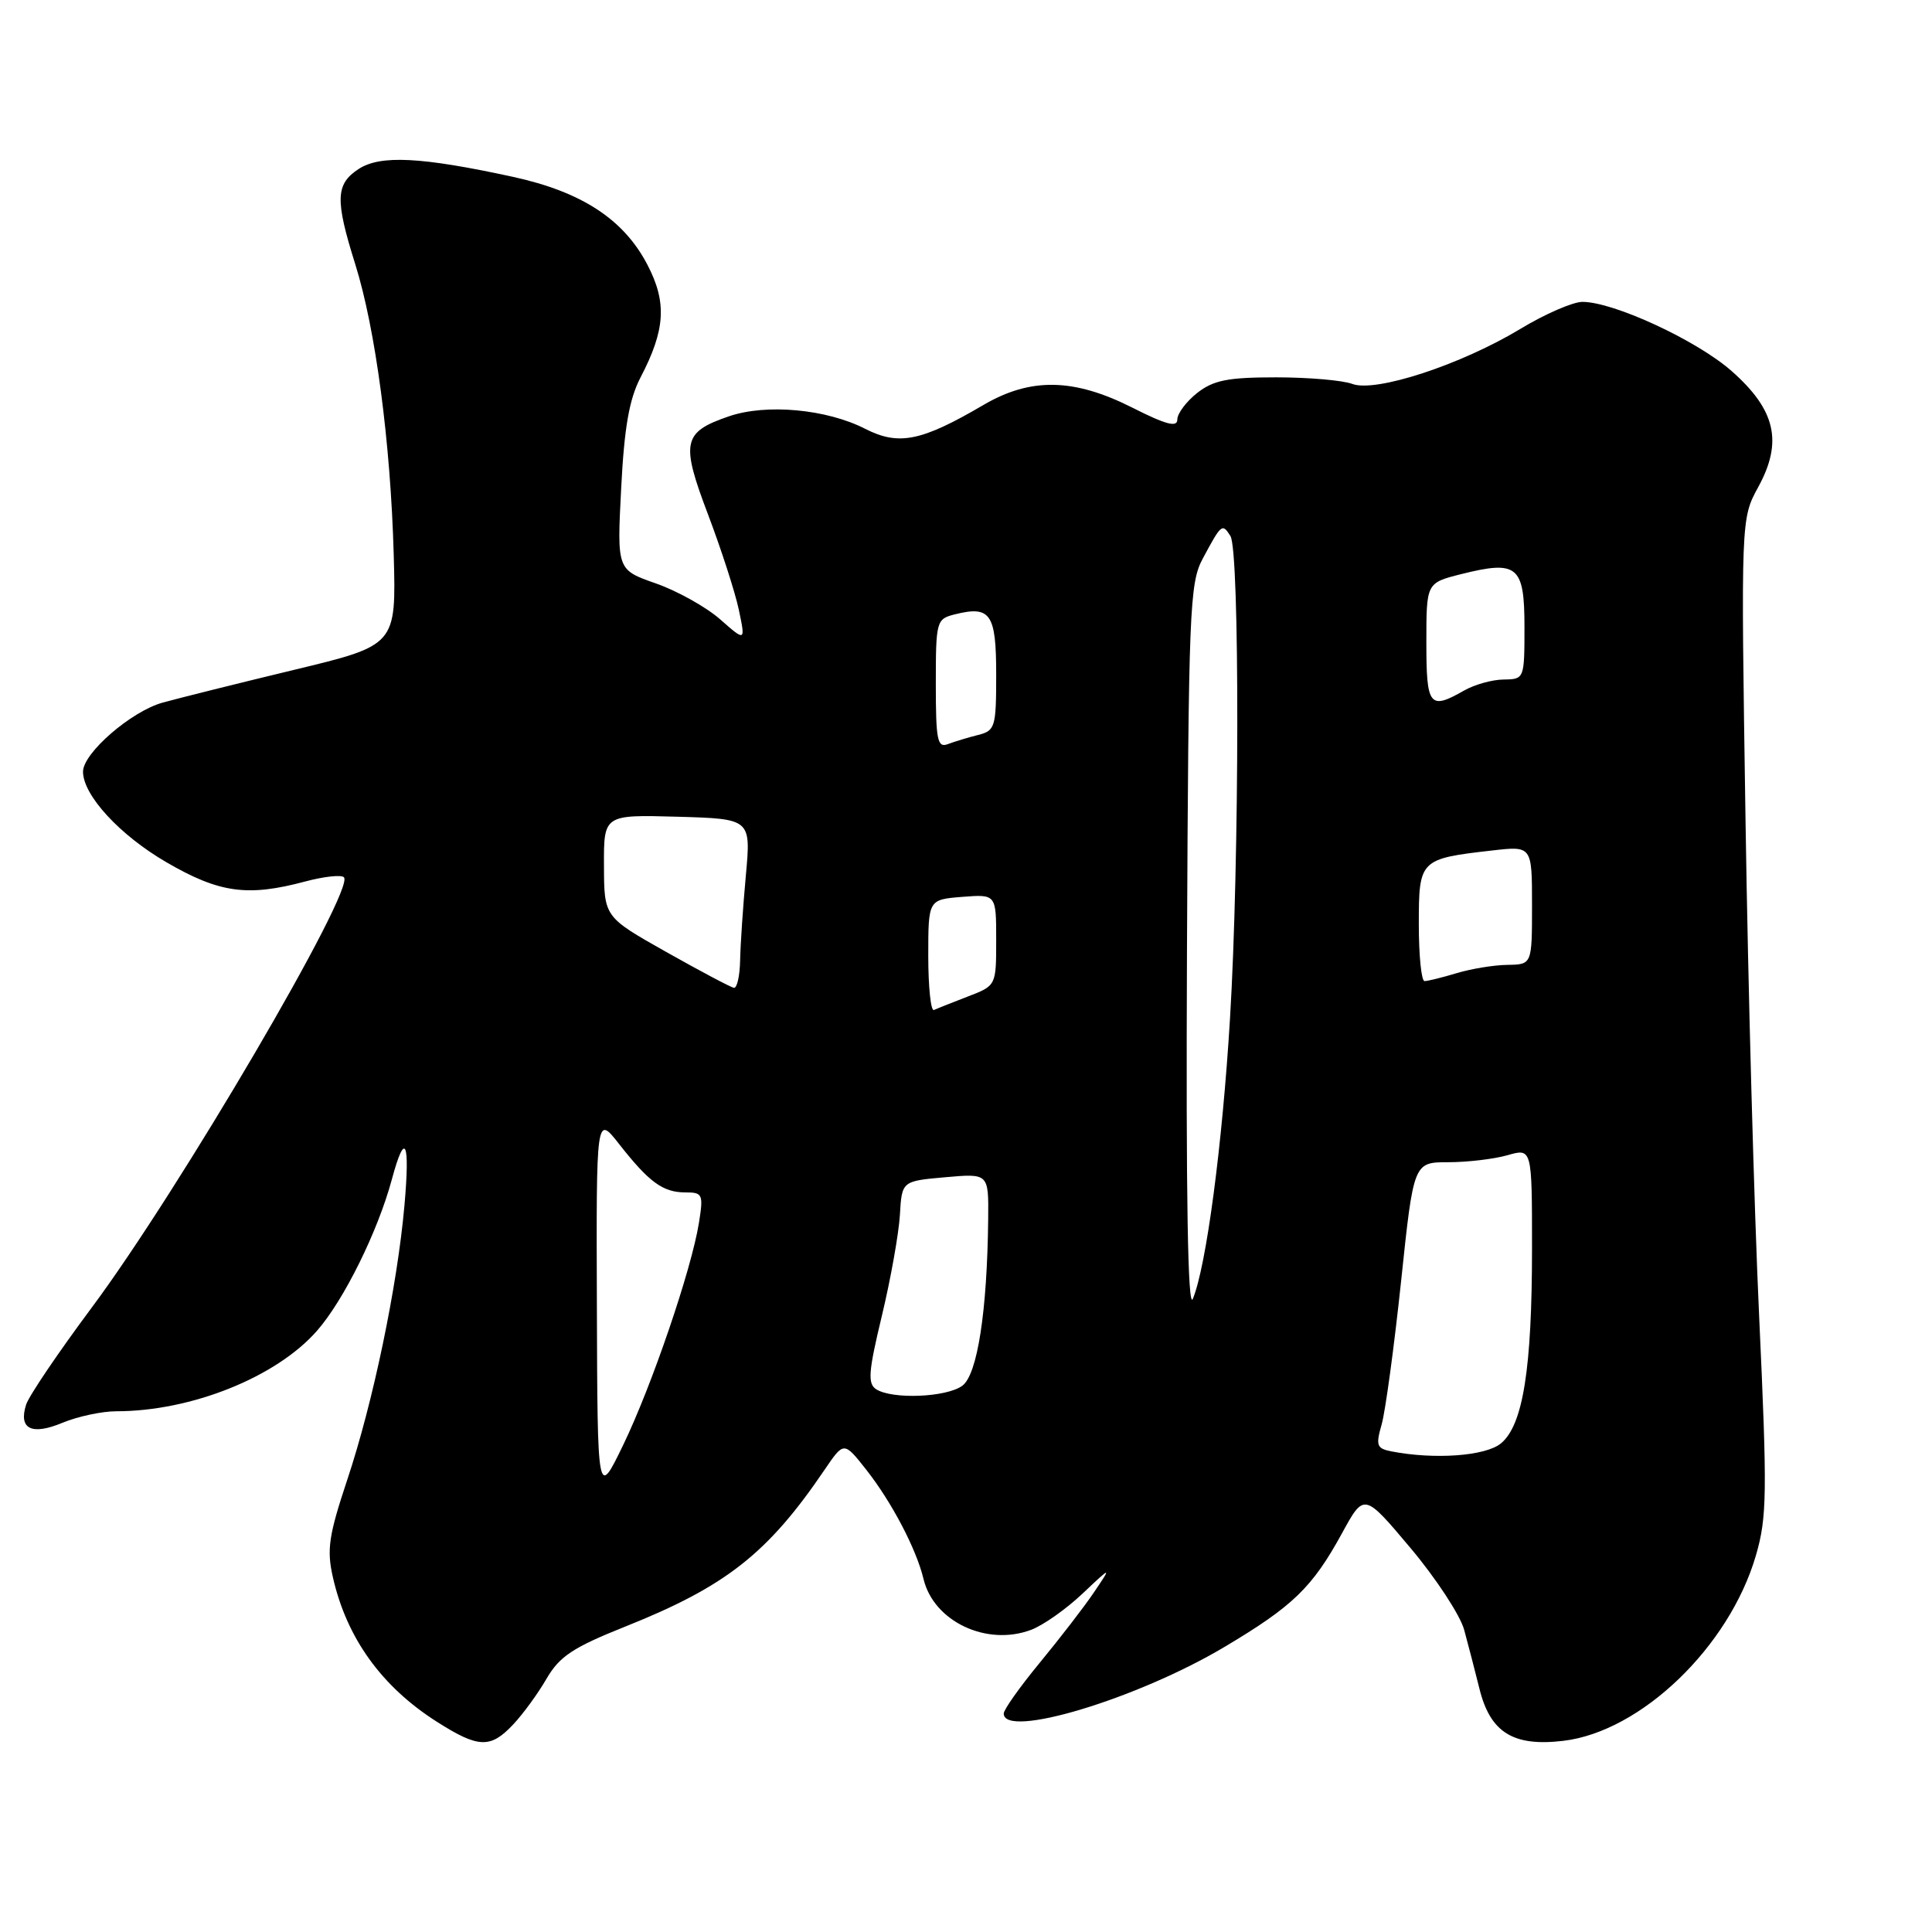 <?xml version="1.0" encoding="UTF-8" standalone="no"?>
<!DOCTYPE svg PUBLIC "-//W3C//DTD SVG 1.1//EN" "http://www.w3.org/Graphics/SVG/1.1/DTD/svg11.dtd" >
<svg xmlns="http://www.w3.org/2000/svg" xmlns:xlink="http://www.w3.org/1999/xlink" version="1.1" viewBox="0 0 256 256">
 <g >
 <path fill="currentColor"
d=" M 68.01 228.49 C 69.31 227.11 71.30 224.38 72.43 222.42 C 74.15 219.47 75.93 218.29 82.85 215.53 C 96.20 210.20 101.74 205.84 109.27 194.74 C 111.82 190.99 111.82 190.99 114.78 194.74 C 118.16 199.04 121.42 205.25 122.37 209.22 C 123.72 214.86 130.75 218.18 136.63 215.96 C 138.21 215.37 141.26 213.22 143.41 211.19 C 147.32 207.50 147.32 207.50 144.95 211.00 C 143.65 212.93 140.42 217.11 137.79 220.30 C 135.16 223.49 133.00 226.53 133.00 227.05 C 133.00 230.44 150.67 225.12 162.23 218.24 C 171.33 212.83 173.89 210.35 177.83 203.15 C 180.75 197.81 180.75 197.81 186.90 205.12 C 190.28 209.14 193.48 214.02 194.01 215.96 C 194.54 217.91 195.45 221.41 196.03 223.75 C 197.46 229.56 200.50 231.46 207.14 230.67 C 217.45 229.45 229.13 218.21 232.66 206.13 C 234.14 201.05 234.18 197.94 233.10 174.50 C 232.43 160.20 231.62 130.55 231.29 108.62 C 230.68 68.74 230.68 68.74 232.98 64.53 C 236.26 58.53 235.28 54.30 229.43 49.15 C 224.83 45.10 213.82 40.00 209.68 40.00 C 208.42 40.00 204.71 41.61 201.44 43.59 C 193.57 48.34 182.27 52.04 179.18 50.87 C 177.91 50.39 173.36 50.00 169.07 50.00 C 162.69 50.00 160.79 50.38 158.63 52.07 C 157.19 53.21 156.00 54.79 156.00 55.59 C 156.00 56.67 154.50 56.27 150.03 54.01 C 142.28 50.10 136.57 50.00 130.33 53.65 C 122.09 58.48 119.09 59.09 114.64 56.82 C 109.52 54.20 101.54 53.47 96.60 55.16 C 90.46 57.26 90.18 58.59 93.81 68.15 C 95.55 72.74 97.39 78.42 97.89 80.76 C 98.79 85.03 98.79 85.03 95.42 82.06 C 93.56 80.43 89.72 78.29 86.89 77.30 C 81.75 75.50 81.75 75.50 82.31 64.68 C 82.72 56.62 83.38 52.89 84.87 50.02 C 88.17 43.70 88.39 40.08 85.79 35.09 C 82.66 29.07 77.10 25.43 68.00 23.44 C 55.82 20.79 50.39 20.51 47.51 22.40 C 44.46 24.40 44.39 26.47 47.07 35.00 C 49.76 43.57 51.76 58.66 52.17 73.50 C 52.50 85.50 52.50 85.50 39.00 88.75 C 31.57 90.54 23.72 92.50 21.55 93.10 C 17.38 94.26 11.00 99.79 11.00 102.25 C 11.00 105.37 15.87 110.66 22.03 114.24 C 29.06 118.33 32.79 118.85 40.45 116.80 C 42.92 116.14 45.22 115.89 45.57 116.24 C 47.13 117.79 23.67 157.82 12.15 173.27 C 7.74 179.19 3.83 184.97 3.46 186.12 C 2.43 189.36 4.19 190.23 8.29 188.52 C 10.30 187.69 13.50 187.00 15.42 187.00 C 25.34 187.00 36.62 182.48 42.00 176.34 C 45.56 172.29 50.07 163.16 51.93 156.25 C 53.68 149.75 54.35 151.17 53.59 159.75 C 52.64 170.45 49.43 185.85 46.01 196.09 C 43.57 203.42 43.28 205.32 44.10 208.95 C 45.92 217.04 50.57 223.50 57.93 228.17 C 63.41 231.65 65.00 231.70 68.01 228.49 Z  M 79.09 173.11 C 79.00 147.72 79.00 147.72 82.05 151.61 C 86.02 156.67 87.85 158.00 90.82 158.00 C 93.11 158.00 93.22 158.25 92.61 162.05 C 91.62 168.23 86.35 183.68 82.56 191.50 C 79.17 198.50 79.17 198.50 79.09 173.11 Z  M 184.34 192.31 C 182.42 191.93 182.28 191.52 183.08 188.73 C 183.57 187.00 184.73 178.47 185.65 169.79 C 187.31 154.00 187.31 154.00 191.91 154.00 C 194.44 154.00 197.97 153.58 199.76 153.07 C 203.00 152.14 203.00 152.14 203.00 165.43 C 203.00 181.36 201.81 188.83 198.89 191.25 C 196.85 192.94 190.09 193.43 184.34 192.31 Z  M 116.11 184.09 C 114.95 183.35 115.06 181.80 116.85 174.36 C 118.02 169.49 119.09 163.47 119.24 161.00 C 119.50 156.50 119.50 156.50 125.25 155.99 C 131.00 155.48 131.00 155.48 130.94 161.49 C 130.81 173.77 129.51 182.15 127.51 183.62 C 125.40 185.16 118.26 185.45 116.11 184.09 Z  M 157.28 126.00 C 157.49 80.70 157.62 77.27 159.38 74.00 C 161.85 69.40 161.95 69.31 163.04 71.03 C 164.28 72.99 164.24 114.28 162.98 134.99 C 161.96 151.79 159.84 167.79 158.06 172.10 C 157.39 173.72 157.14 158.66 157.28 126.00 Z  M 123.00 126.68 C 123.00 119.20 123.00 119.20 127.50 118.84 C 132.00 118.49 132.00 118.49 132.00 124.54 C 132.00 130.60 132.00 130.60 128.25 132.04 C 126.19 132.84 124.16 133.64 123.75 133.83 C 123.34 134.01 123.00 130.80 123.00 126.68 Z  M 88.28 126.14 C 80.05 121.50 80.05 121.50 80.03 114.72 C 80.00 107.95 80.00 107.95 89.76 108.22 C 99.51 108.50 99.51 108.50 98.83 116.00 C 98.45 120.12 98.11 125.19 98.07 127.25 C 98.03 129.31 97.66 130.95 97.25 130.89 C 96.84 130.83 92.80 128.69 88.28 126.14 Z  M 188.00 122.48 C 188.00 113.90 188.11 113.79 197.75 112.69 C 203.00 112.09 203.00 112.09 203.00 119.95 C 203.00 127.80 203.00 127.80 199.75 127.85 C 197.96 127.87 194.93 128.37 193.01 128.95 C 191.09 129.53 189.17 130.00 188.76 130.00 C 188.34 130.00 188.00 126.61 188.00 122.48 Z  M 124.00 90.63 C 124.00 82.30 124.08 82.02 126.50 81.41 C 131.25 80.22 132.00 81.30 132.00 89.36 C 132.00 96.37 131.87 96.82 129.59 97.39 C 128.27 97.72 126.47 98.27 125.59 98.60 C 124.21 99.13 124.00 98.07 124.00 90.63 Z  M 189.00 85.12 C 189.00 77.24 189.00 77.24 193.59 76.08 C 201.08 74.20 202.00 74.96 202.00 83.07 C 202.00 89.95 201.98 90.00 199.25 90.04 C 197.74 90.05 195.38 90.71 194.00 91.50 C 189.41 94.12 189.00 93.59 189.00 85.12 Z "/>
</g>
</svg>